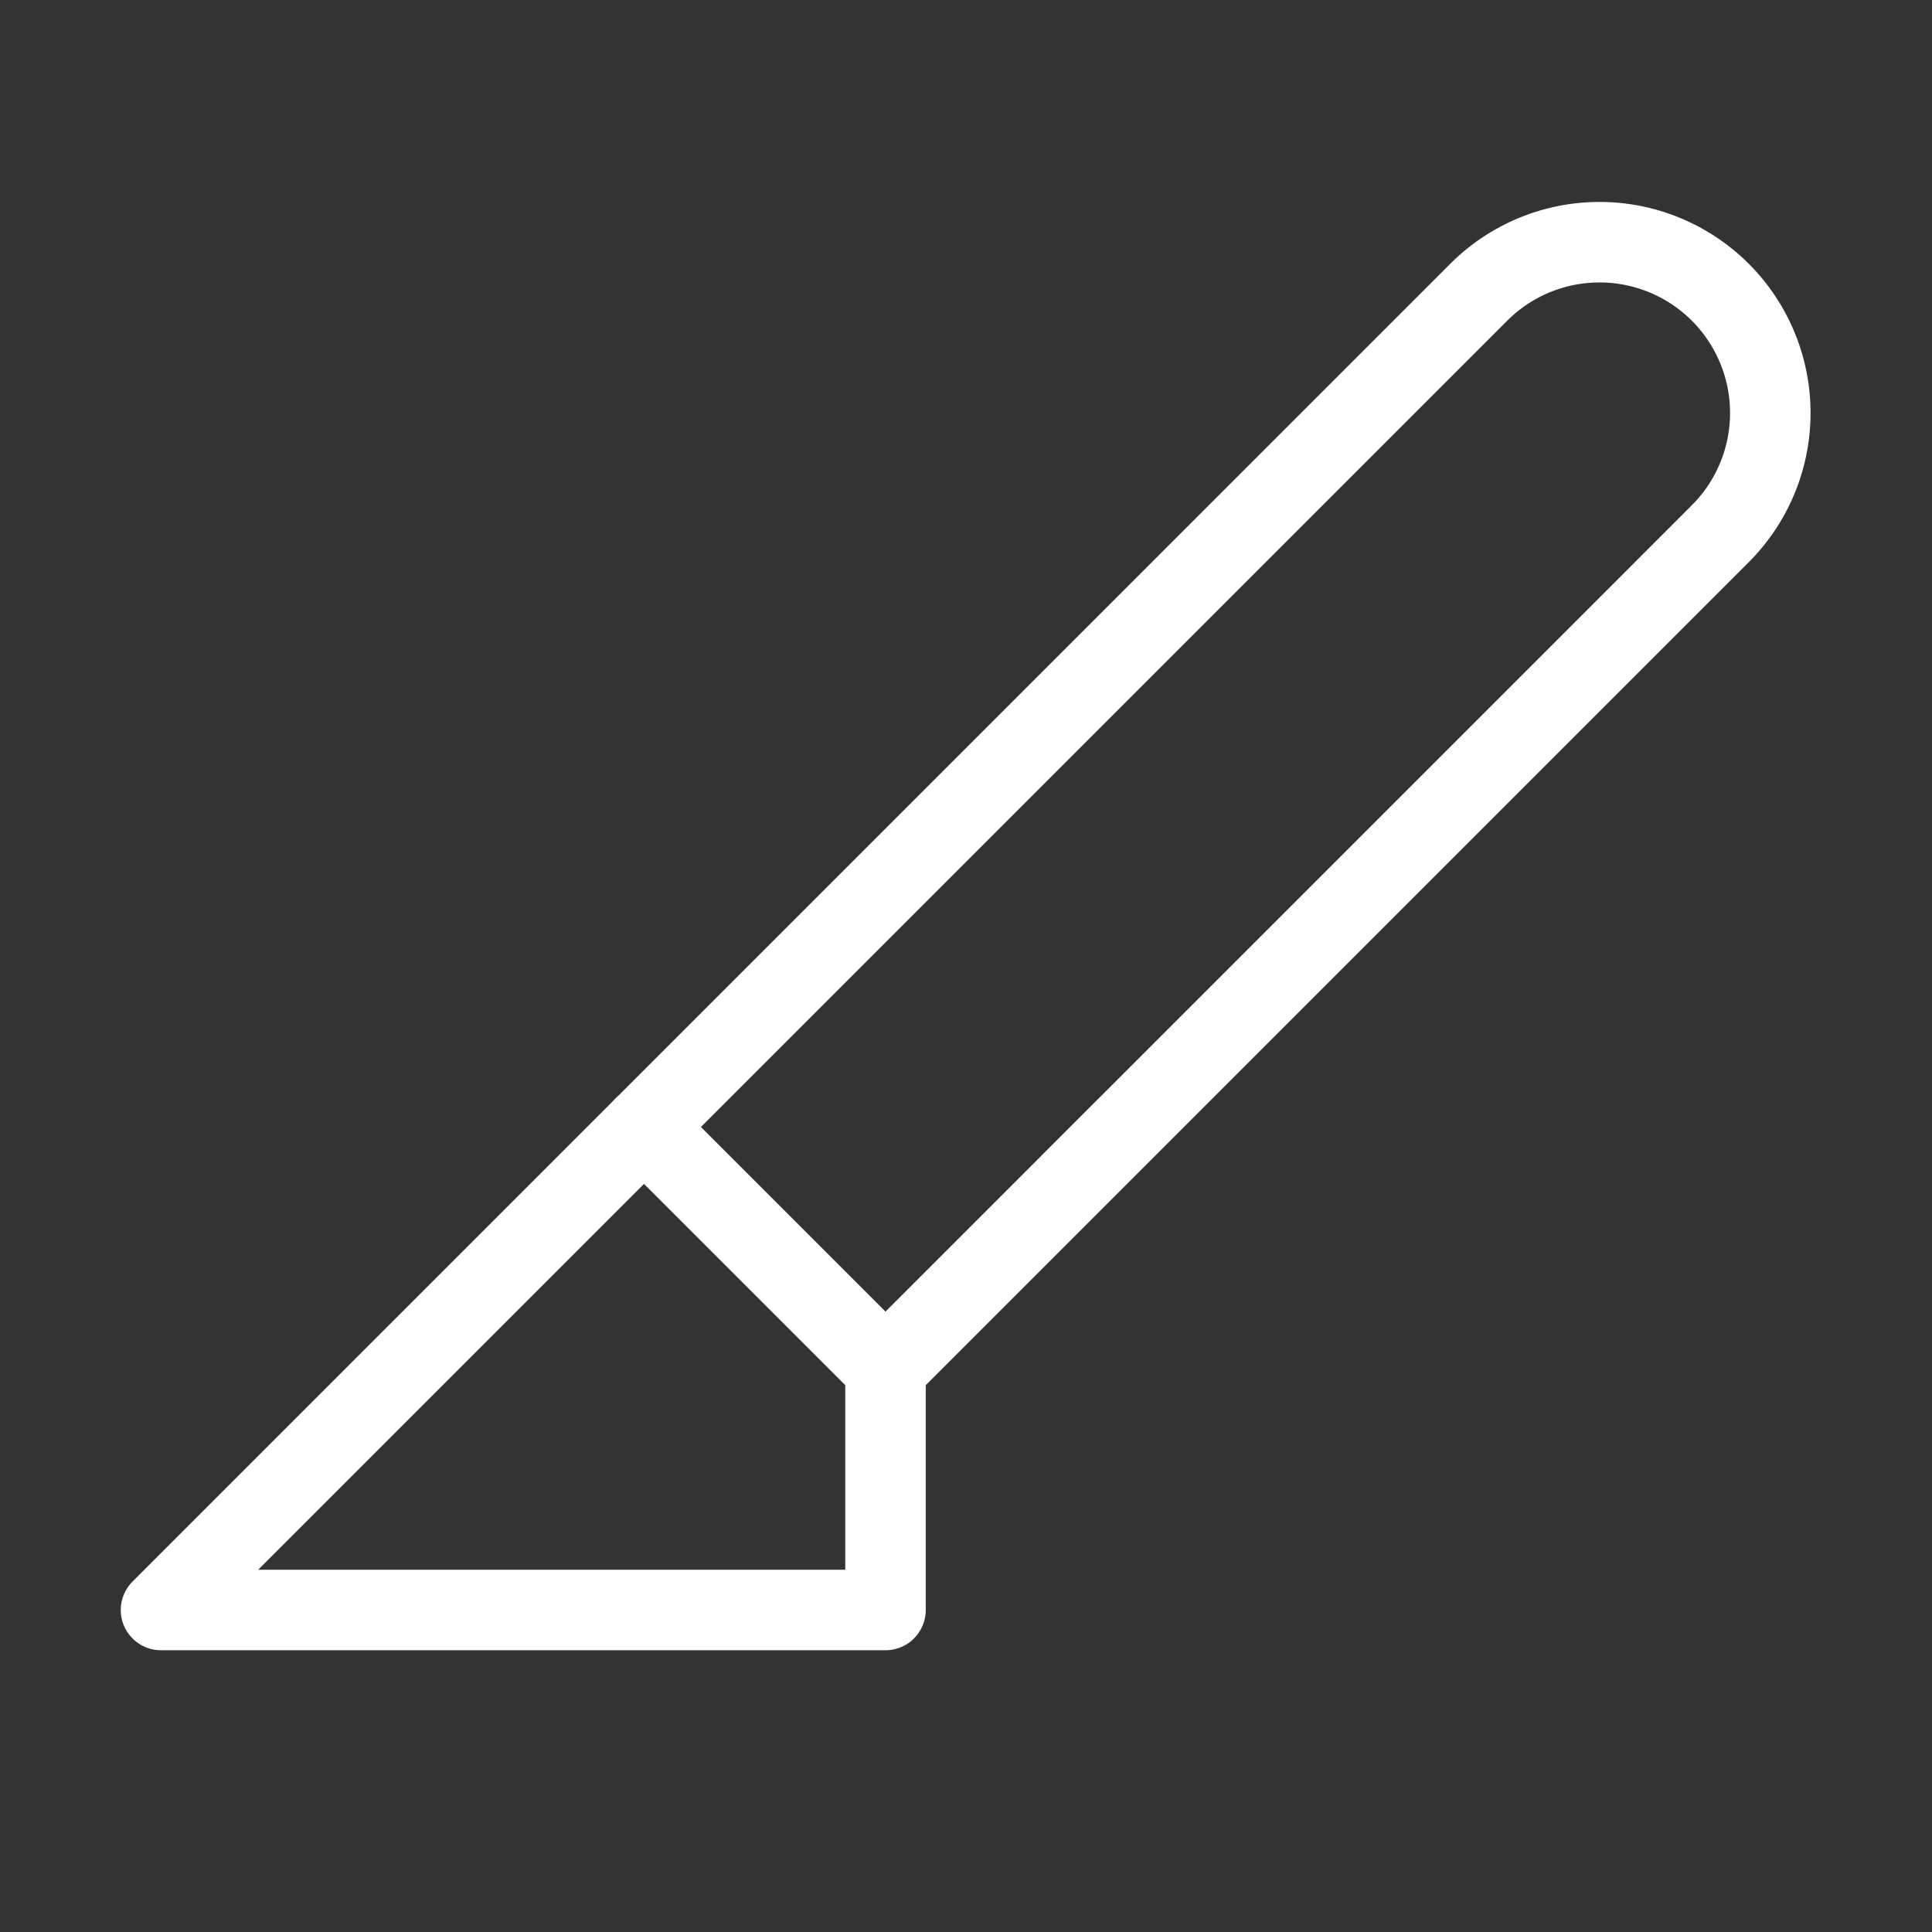 <svg xmlns="http://www.w3.org/2000/svg" width="24" height="24" viewBox="0 0 24 24" fill="none" stroke="white" stroke-width="1" stroke-linecap="round" stroke-linejoin="round">
  <rect x="0" y="0" width="24" height="24" fill="#333333" stroke="none"/>
  <path d="m8 14-6 6h9v-3"></path>
  <path d="M18.37 3.63 8 14l3 3L21.37 6.63a2.12 2.12 0 1 0-3-3Z"></path>

</svg>
